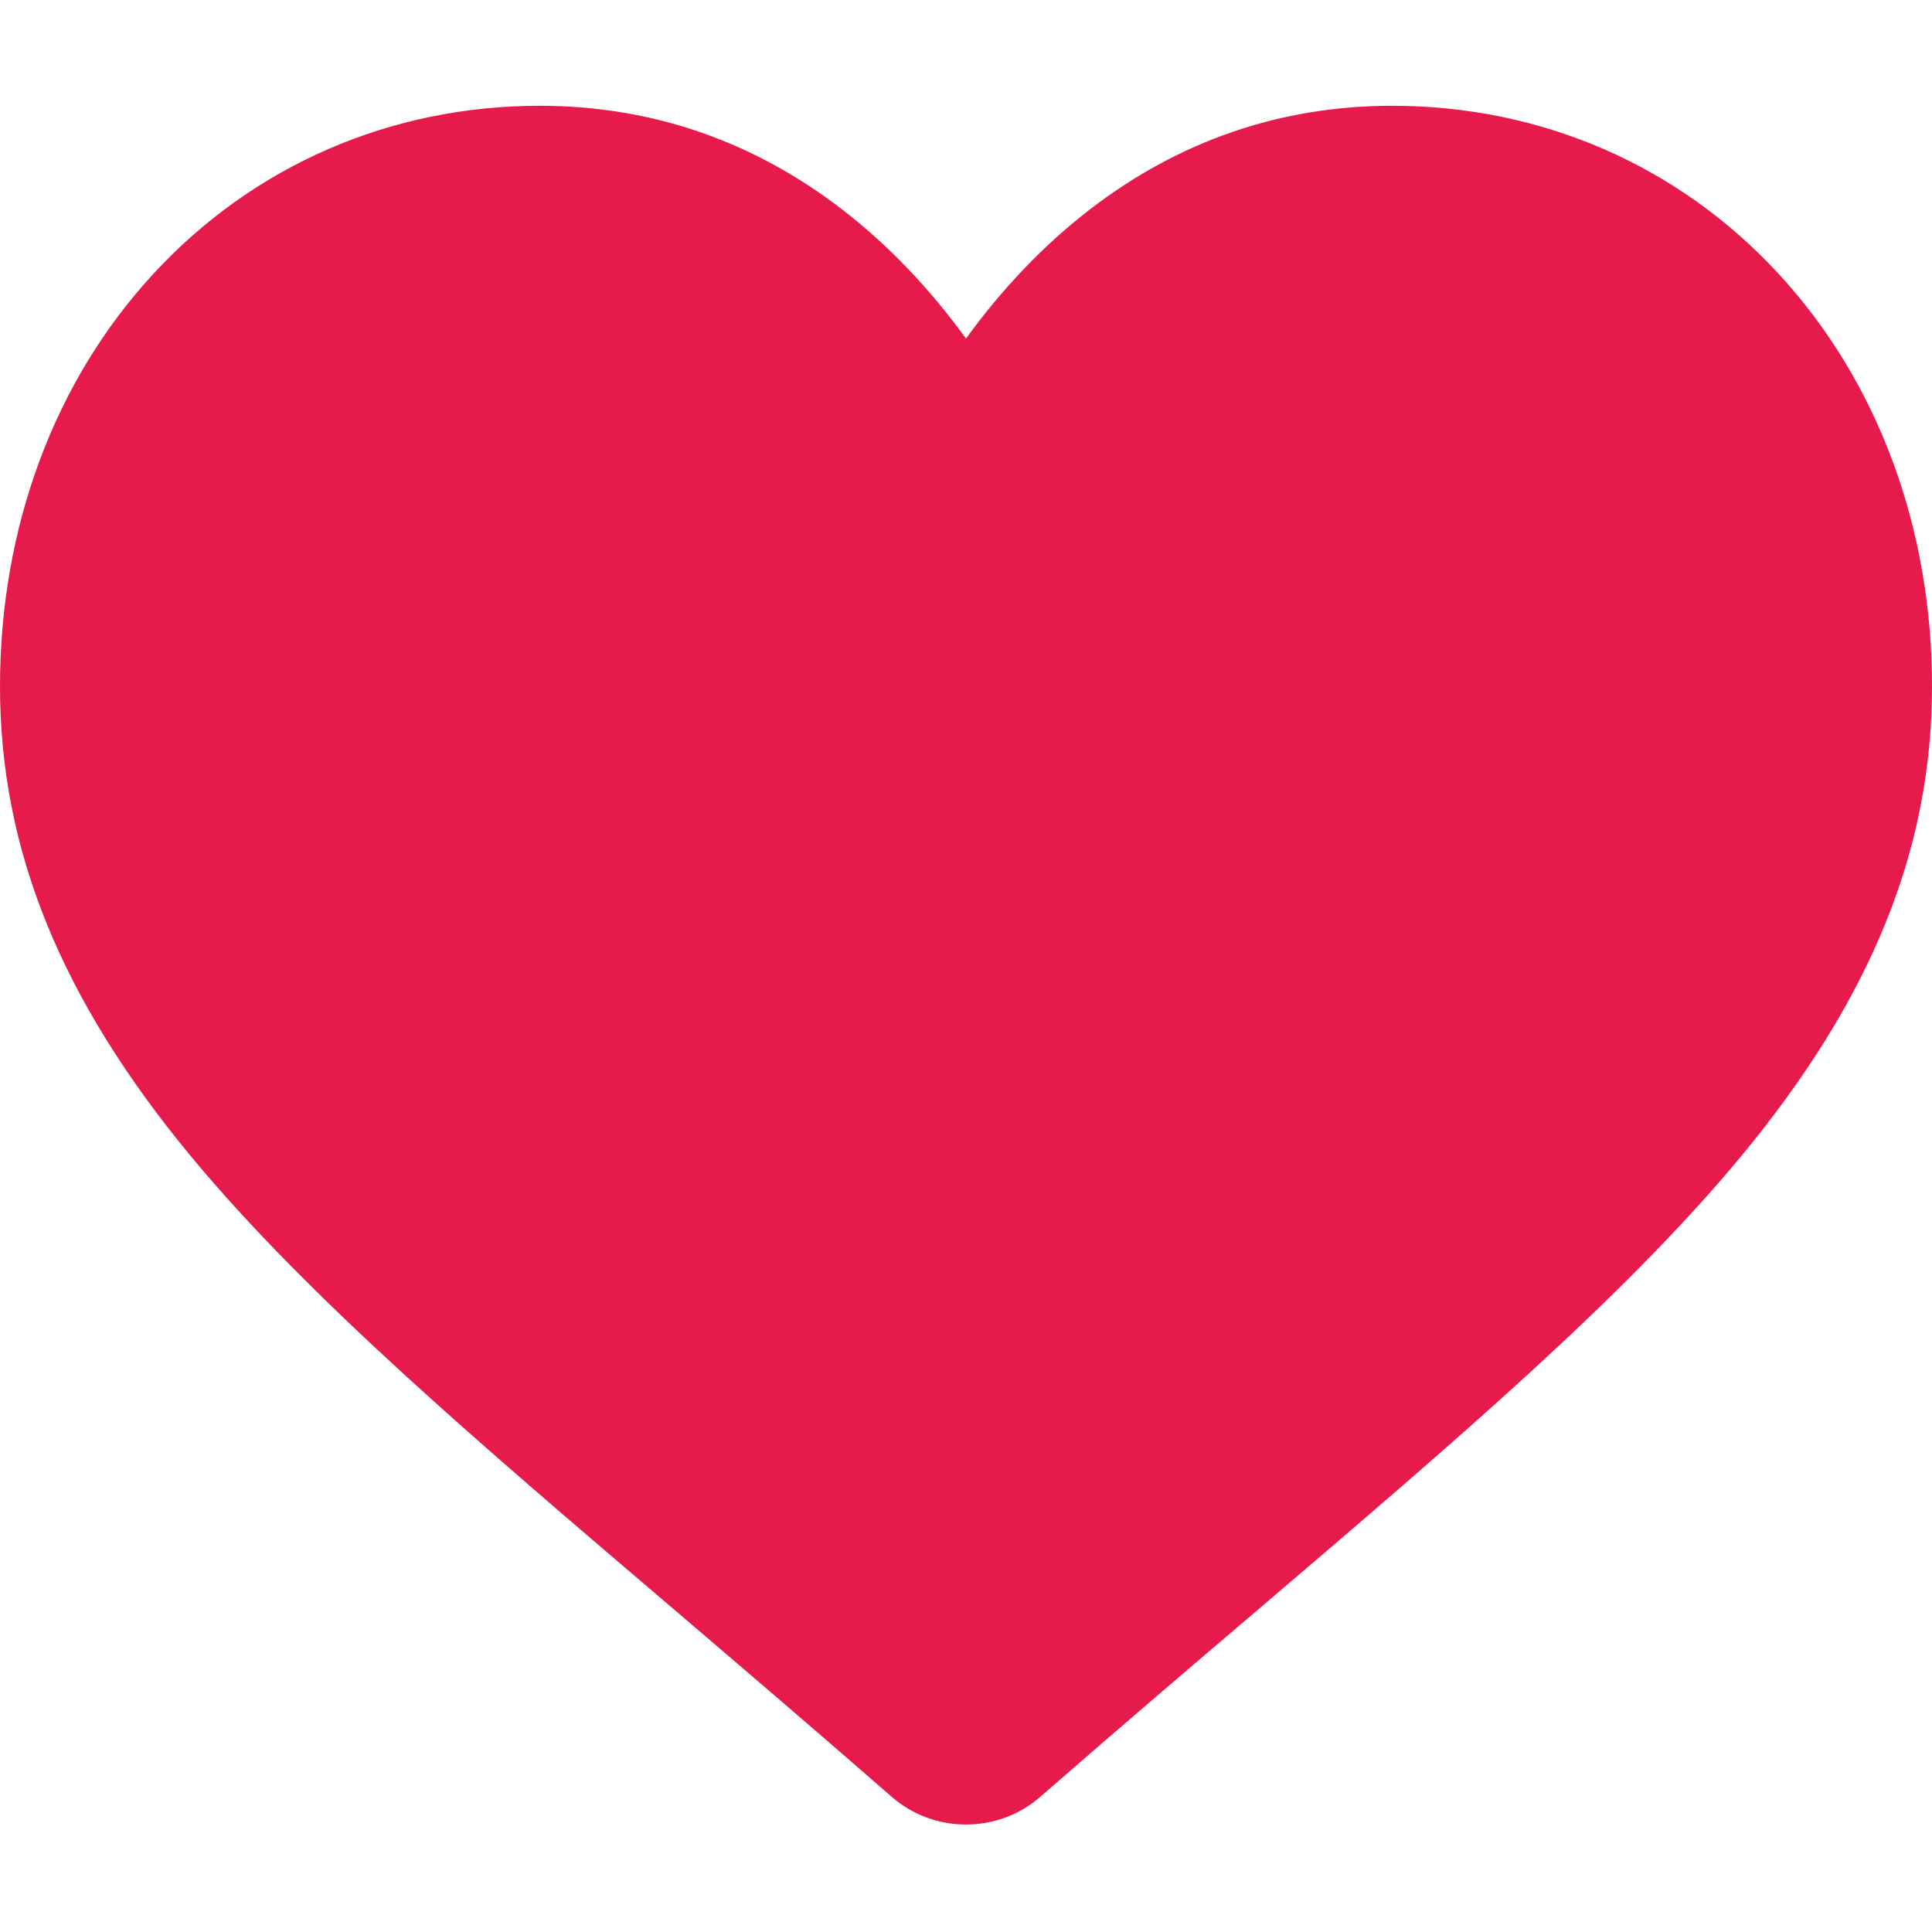 <svg width="8" height="8" viewBox="0 0 8 8" fill="none" xmlns="http://www.w3.org/2000/svg">
<path d="M7.365 1.134C6.951 0.685 6.383 0.438 5.765 0.438C5.303 0.438 4.88 0.583 4.508 0.871C4.32 1.017 4.15 1.195 4 1.402C3.85 1.195 3.68 1.017 3.492 0.871C3.12 0.583 2.697 0.438 2.235 0.438C1.617 0.438 1.049 0.685 0.635 1.134C0.225 1.578 0 2.184 0 2.842C0 3.518 0.252 4.138 0.793 4.791C1.278 5.375 1.974 5.968 2.78 6.655C3.055 6.89 3.367 7.156 3.691 7.439C3.776 7.514 3.886 7.555 4 7.555C4.114 7.555 4.224 7.514 4.309 7.439C4.633 7.156 4.945 6.89 5.221 6.655C6.026 5.968 6.722 5.375 7.207 4.791C7.748 4.138 8 3.518 8 2.842C8 2.184 7.775 1.578 7.365 1.134Z" fill="#E71B4B"/>
</svg>
